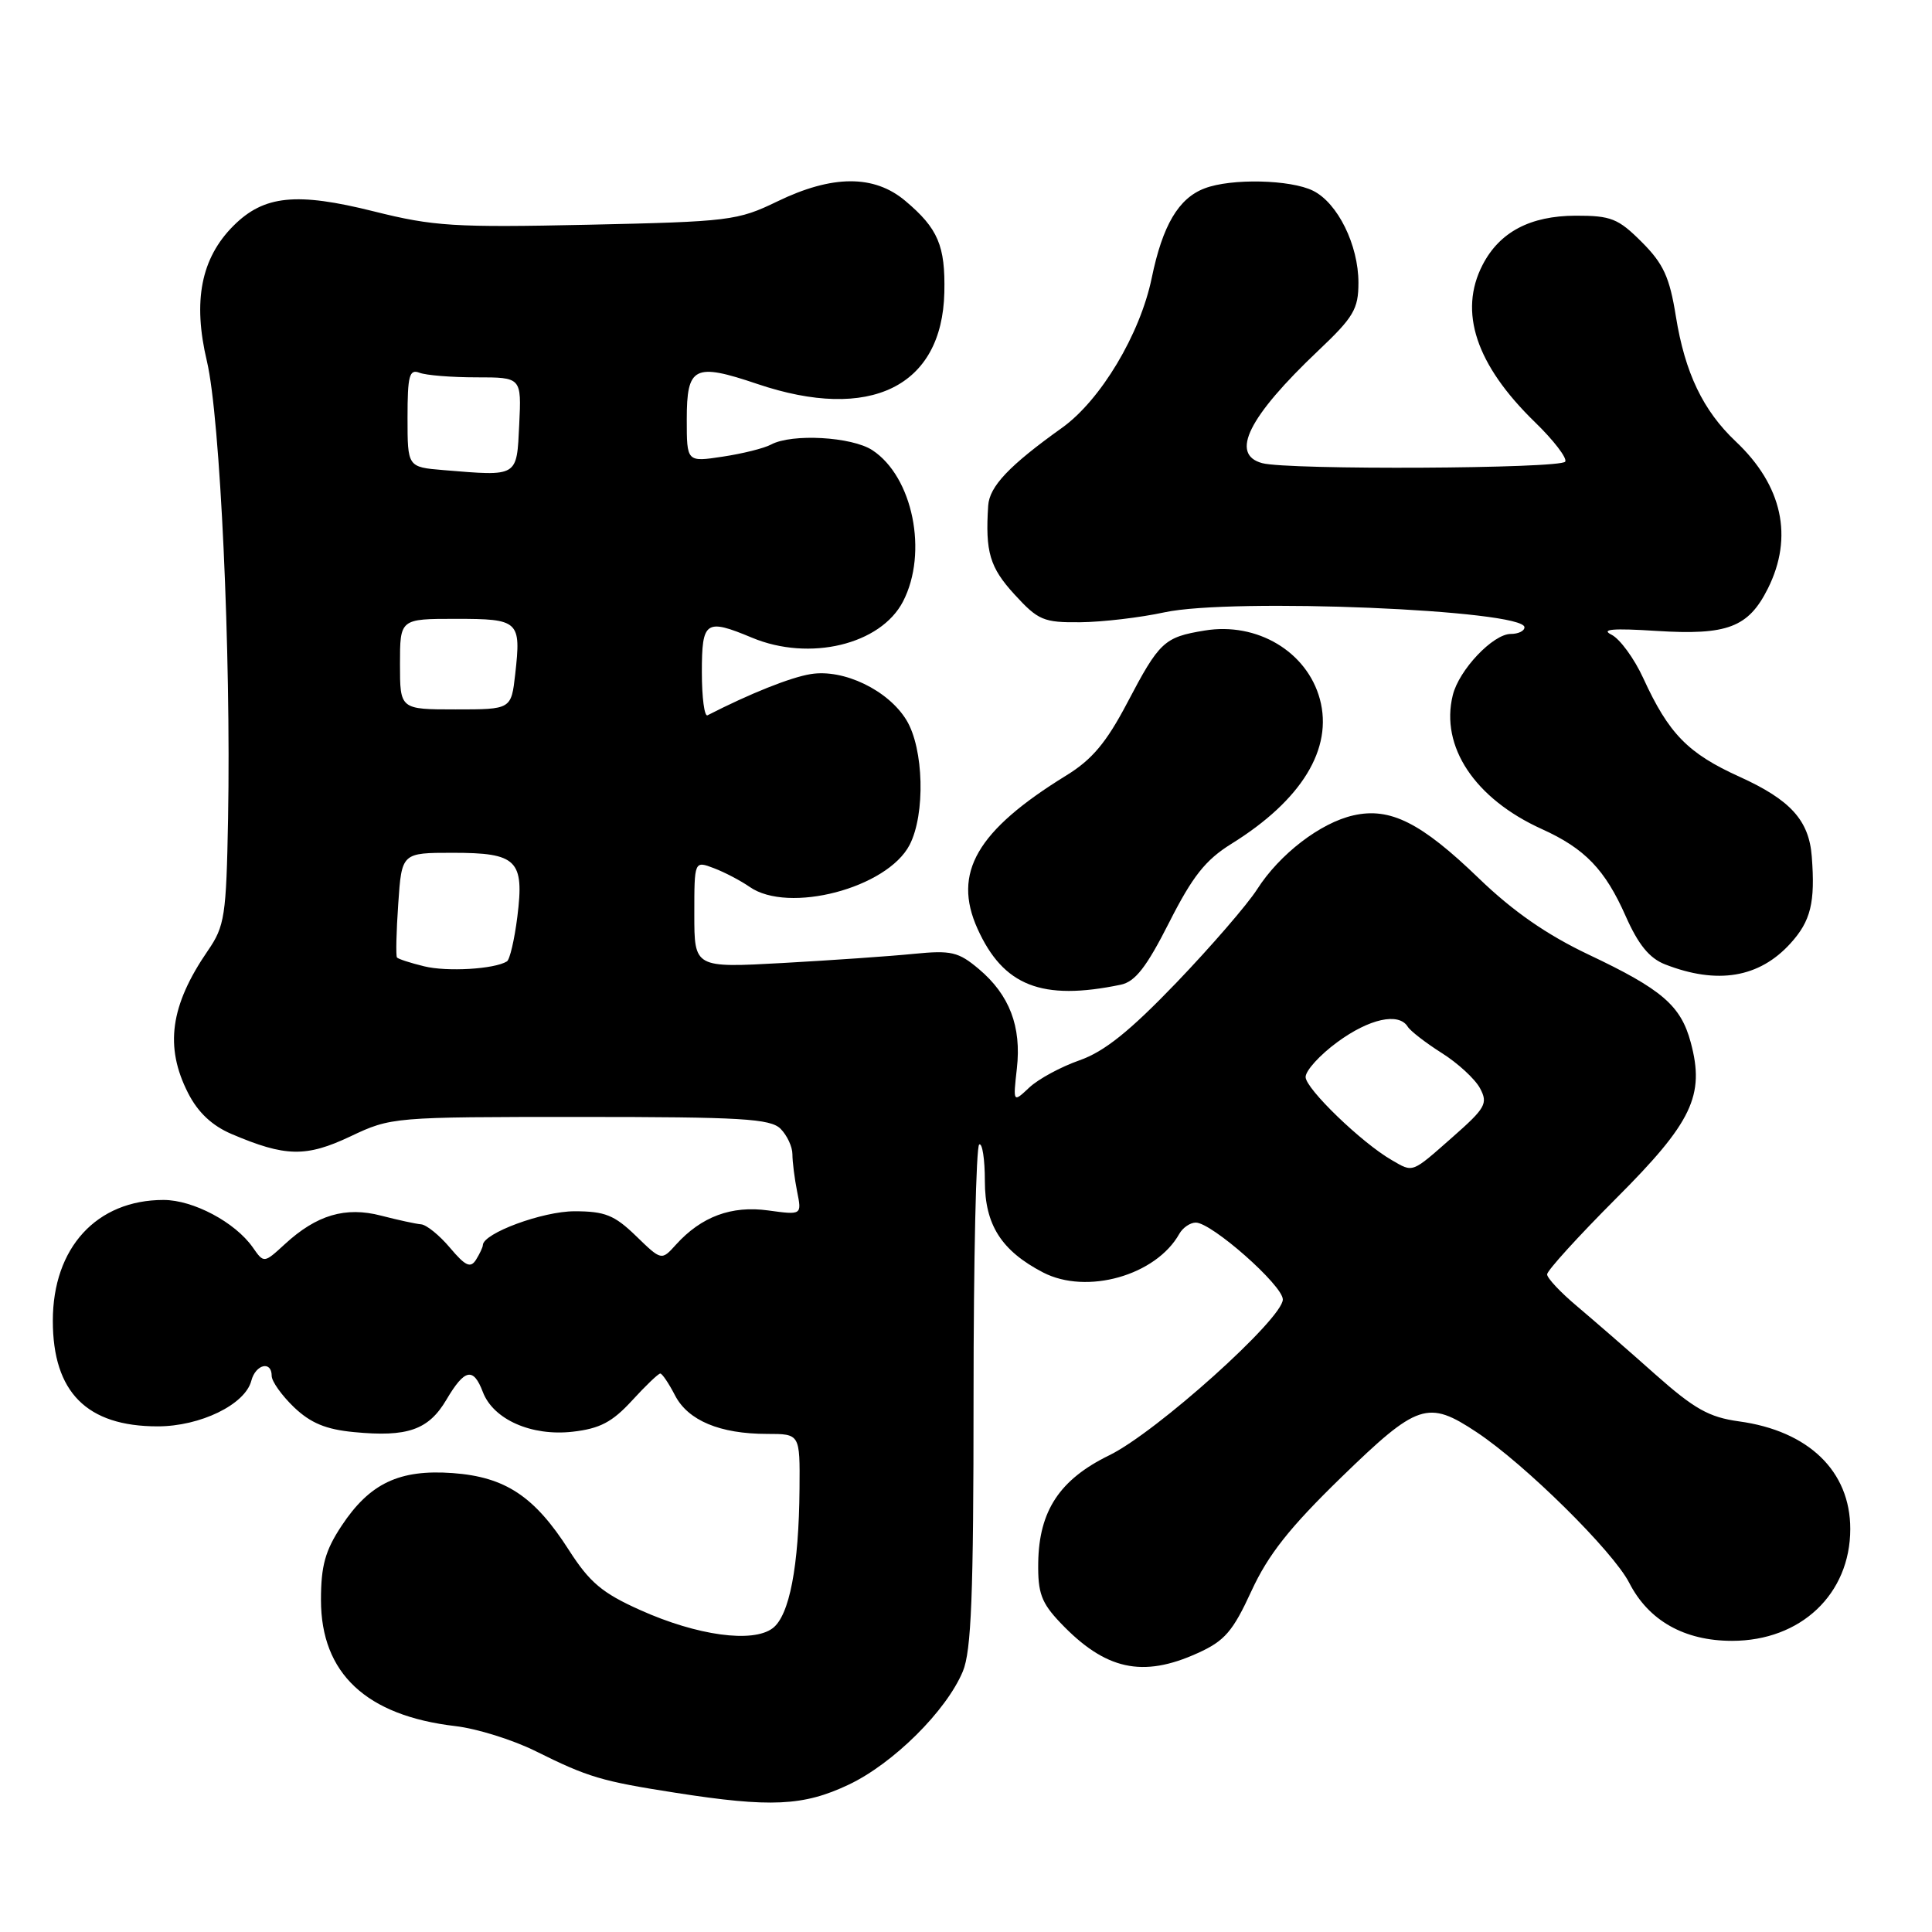<?xml version="1.0" encoding="UTF-8" standalone="no"?>
<!DOCTYPE svg PUBLIC "-//W3C//DTD SVG 1.1//EN" "http://www.w3.org/Graphics/SVG/1.1/DTD/svg11.dtd" >
<svg xmlns="http://www.w3.org/2000/svg" xmlns:xlink="http://www.w3.org/1999/xlink" version="1.1" viewBox="0 0 256 256">
 <g >
 <path fill="currentColor"
d=" M 112.45 236.48 C 118.36 233.68 125.39 226.71 127.58 221.47 C 128.71 218.76 129.00 211.35 129.00 185.09 C 129.00 166.96 129.34 151.91 129.75 151.65 C 130.16 151.40 130.50 153.59 130.50 156.51 C 130.50 162.29 132.69 165.73 138.20 168.60 C 143.99 171.61 153.18 169.01 156.27 163.48 C 156.73 162.67 157.71 162.00 158.45 162.00 C 160.55 162.00 169.96 170.30 169.98 172.18 C 170.01 174.71 153.22 189.79 146.99 192.83 C 140.41 196.04 137.67 200.19 137.57 207.08 C 137.51 211.08 137.99 212.38 140.50 215.02 C 146.45 221.28 151.39 222.37 158.71 219.04 C 162.28 217.43 163.36 216.17 165.82 210.82 C 168.04 206.00 170.87 202.42 177.73 195.75 C 187.85 185.92 189.19 185.48 195.66 189.77 C 202.06 194.01 213.72 205.53 215.88 209.73 C 218.45 214.75 223.19 217.42 229.50 217.42 C 238.62 217.42 245.17 211.22 245.17 202.59 C 245.17 194.94 239.65 189.60 230.43 188.34 C 226.44 187.79 224.51 186.70 219.31 182.09 C 215.86 179.01 211.22 174.99 209.02 173.13 C 206.81 171.28 205.00 169.36 205.00 168.86 C 205.00 168.36 209.12 163.83 214.14 158.80 C 224.22 148.72 225.93 145.16 224.03 138.12 C 222.72 133.24 220.22 131.09 210.50 126.49 C 204.96 123.86 200.49 120.76 195.96 116.39 C 188.31 109.00 184.20 106.94 179.34 108.04 C 174.97 109.02 169.55 113.18 166.58 117.83 C 165.29 119.85 160.47 125.42 155.87 130.22 C 149.70 136.64 146.33 139.35 143.03 140.50 C 140.57 141.36 137.58 142.98 136.39 144.10 C 134.23 146.13 134.23 146.13 134.74 141.58 C 135.37 136.02 133.76 131.82 129.70 128.40 C 126.99 126.12 126.04 125.90 121.08 126.39 C 118.01 126.70 110.21 127.24 103.75 127.60 C 92.00 128.25 92.00 128.25 92.00 121.15 C 92.00 114.05 92.00 114.05 94.60 115.04 C 96.03 115.58 98.15 116.70 99.32 117.51 C 104.47 121.12 117.56 117.68 120.53 111.95 C 122.63 107.88 122.41 99.19 120.11 95.42 C 117.69 91.45 111.79 88.61 107.43 89.32 C 104.75 89.75 99.37 91.90 93.75 94.78 C 93.34 94.99 93.00 92.43 93.00 89.08 C 93.00 82.26 93.49 81.93 99.65 84.50 C 107.27 87.68 116.70 85.42 119.66 79.69 C 123.00 73.23 120.96 63.17 115.59 59.65 C 112.87 57.87 104.94 57.42 102.18 58.90 C 101.26 59.40 98.36 60.12 95.75 60.51 C 91.00 61.23 91.00 61.23 91.00 55.58 C 91.00 48.55 91.99 48.05 100.36 50.88 C 115.29 55.92 124.84 51.25 125.13 38.76 C 125.27 32.56 124.30 30.27 119.95 26.61 C 115.82 23.13 110.28 23.16 103.00 26.69 C 97.74 29.24 96.65 29.37 77.90 29.78 C 60.19 30.16 57.45 29.99 49.54 28.01 C 39.28 25.44 34.97 25.88 30.93 29.92 C 26.64 34.21 25.52 39.89 27.42 47.88 C 29.18 55.33 30.62 86.58 30.22 108.47 C 29.98 121.40 29.78 122.71 27.54 125.97 C 22.55 133.23 21.79 138.71 24.93 144.85 C 26.23 147.40 28.10 149.16 30.68 150.26 C 37.81 153.30 40.55 153.36 46.43 150.58 C 51.83 148.02 52.09 148.00 76.87 148.00 C 98.25 148.00 102.08 148.23 103.43 149.57 C 104.29 150.44 105.00 151.95 105.00 152.95 C 105.00 153.94 105.28 156.16 105.62 157.87 C 106.25 161.00 106.25 161.00 101.79 160.39 C 96.93 159.72 92.94 161.20 89.57 164.92 C 87.65 167.05 87.65 167.05 84.27 163.77 C 81.41 161.00 80.15 160.50 76.12 160.50 C 71.90 160.50 64.03 163.41 63.98 164.98 C 63.98 165.26 63.56 166.14 63.07 166.93 C 62.34 168.07 61.67 167.76 59.63 165.34 C 58.24 163.69 56.52 162.29 55.80 162.23 C 55.09 162.17 52.70 161.65 50.50 161.08 C 45.78 159.85 41.95 160.98 37.74 164.86 C 34.97 167.40 34.97 167.40 33.49 165.28 C 31.15 161.95 25.60 159.00 21.67 159.00 C 12.80 159.00 7.00 165.33 7.00 175.01 C 7.00 184.47 11.50 189.00 20.89 189.00 C 26.54 189.00 32.48 186.11 33.30 182.96 C 33.87 180.77 36.00 180.26 36.00 182.31 C 36.00 183.04 37.33 184.90 38.95 186.46 C 41.15 188.56 43.19 189.41 46.90 189.76 C 54.00 190.45 56.79 189.47 59.15 185.47 C 61.57 181.37 62.72 181.13 63.98 184.45 C 65.37 188.09 70.42 190.33 75.88 189.71 C 79.48 189.30 81.12 188.44 83.73 185.60 C 85.54 183.62 87.23 182.00 87.49 182.00 C 87.74 182.00 88.62 183.30 89.44 184.89 C 91.17 188.23 95.39 190.00 101.65 190.00 C 106.00 190.00 106.00 190.00 105.94 197.25 C 105.86 207.56 104.60 214.08 102.38 215.75 C 99.74 217.74 92.37 216.73 84.83 213.34 C 79.80 211.09 78.13 209.68 75.38 205.39 C 70.82 198.26 66.95 195.70 59.98 195.19 C 52.91 194.68 48.99 196.54 45.26 202.18 C 43.09 205.46 42.53 207.47 42.53 212.00 C 42.53 221.73 48.52 227.34 60.36 228.72 C 63.19 229.05 67.97 230.54 71.00 232.05 C 77.94 235.50 79.69 236.02 89.50 237.55 C 102.10 239.52 106.45 239.32 112.45 236.48 Z  M 148.50 130.48 C 150.42 130.08 151.91 128.17 154.92 122.23 C 158.02 116.11 159.74 113.94 163.17 111.81 C 172.48 106.03 176.66 99.20 174.89 92.64 C 173.18 86.34 166.57 82.40 159.62 83.55 C 154.25 84.43 153.63 85.01 149.36 93.14 C 146.60 98.39 144.70 100.66 141.29 102.75 C 129.43 110.06 126.19 115.65 129.52 123.05 C 132.95 130.65 138.05 132.65 148.50 130.48 Z  M 237.25 125.00 C 239.94 122.04 240.54 119.59 240.07 113.50 C 239.71 108.70 237.25 105.99 230.51 102.93 C 223.66 99.83 221.12 97.23 217.75 89.88 C 216.55 87.26 214.65 84.66 213.53 84.10 C 212.06 83.37 213.72 83.23 219.50 83.60 C 228.88 84.19 231.67 83.14 234.25 77.99 C 237.67 71.16 236.18 64.33 230.00 58.50 C 225.66 54.40 223.27 49.42 222.06 41.91 C 221.23 36.72 220.41 34.94 217.54 32.07 C 214.42 28.95 213.47 28.57 208.77 28.58 C 202.76 28.60 198.70 30.74 196.45 35.10 C 193.24 41.31 195.57 48.33 203.37 55.92 C 205.87 58.34 207.68 60.71 207.40 61.17 C 206.81 62.11 170.70 62.30 167.25 61.37 C 162.94 60.21 165.42 55.24 174.68 46.46 C 179.36 42.03 180.00 40.95 180.00 37.46 C 180.00 32.47 177.26 26.91 174.00 25.28 C 171.02 23.79 163.14 23.61 159.62 24.96 C 156.16 26.27 154.05 29.85 152.61 36.83 C 151.07 44.29 145.84 53.03 140.72 56.69 C 133.72 61.69 131.11 64.45 130.94 67.00 C 130.54 73.14 131.15 75.19 134.42 78.76 C 137.57 82.20 138.27 82.50 143.17 82.45 C 146.10 82.42 151.10 81.83 154.28 81.14 C 163.23 79.20 202.00 80.81 202.00 83.12 C 202.00 83.61 201.18 84.00 200.19 84.00 C 197.84 84.00 193.32 88.76 192.50 92.12 C 190.82 98.92 195.42 105.83 204.29 109.85 C 210.00 112.43 212.68 115.21 215.42 121.41 C 217.08 125.16 218.55 126.97 220.62 127.78 C 227.55 130.49 233.11 129.57 237.25 125.00 Z  M 184.40 153.71 C 180.43 151.43 173.00 144.25 173.00 142.71 C 173.00 141.86 174.89 139.78 177.20 138.09 C 181.43 134.98 185.34 134.12 186.53 136.04 C 186.88 136.61 188.91 138.18 191.04 139.53 C 193.17 140.87 195.45 142.97 196.11 144.20 C 197.19 146.22 196.85 146.82 192.43 150.71 C 186.99 155.50 187.29 155.39 184.40 153.71 Z  M 56.20 128.04 C 54.38 127.60 52.76 127.07 52.60 126.87 C 52.44 126.66 52.51 123.46 52.77 119.75 C 53.23 113.00 53.23 113.00 59.99 113.00 C 68.51 113.00 69.49 113.96 68.55 121.48 C 68.17 124.50 67.55 127.16 67.17 127.39 C 65.52 128.42 59.23 128.79 56.20 128.04 Z  M 53.00 88.00 C 53.00 82.00 53.00 82.00 60.39 82.00 C 68.79 82.00 69.06 82.26 68.27 89.32 C 67.74 94.00 67.74 94.00 60.37 94.00 C 53.00 94.00 53.00 94.00 53.00 88.00 Z  M 58.75 62.29 C 54.00 61.89 54.00 61.89 54.00 55.34 C 54.00 49.77 54.24 48.88 55.58 49.39 C 56.45 49.73 59.85 50.00 63.13 50.00 C 69.10 50.00 69.10 50.00 68.80 56.25 C 68.46 63.27 68.72 63.11 58.75 62.29 Z "/>
</g>
</svg>